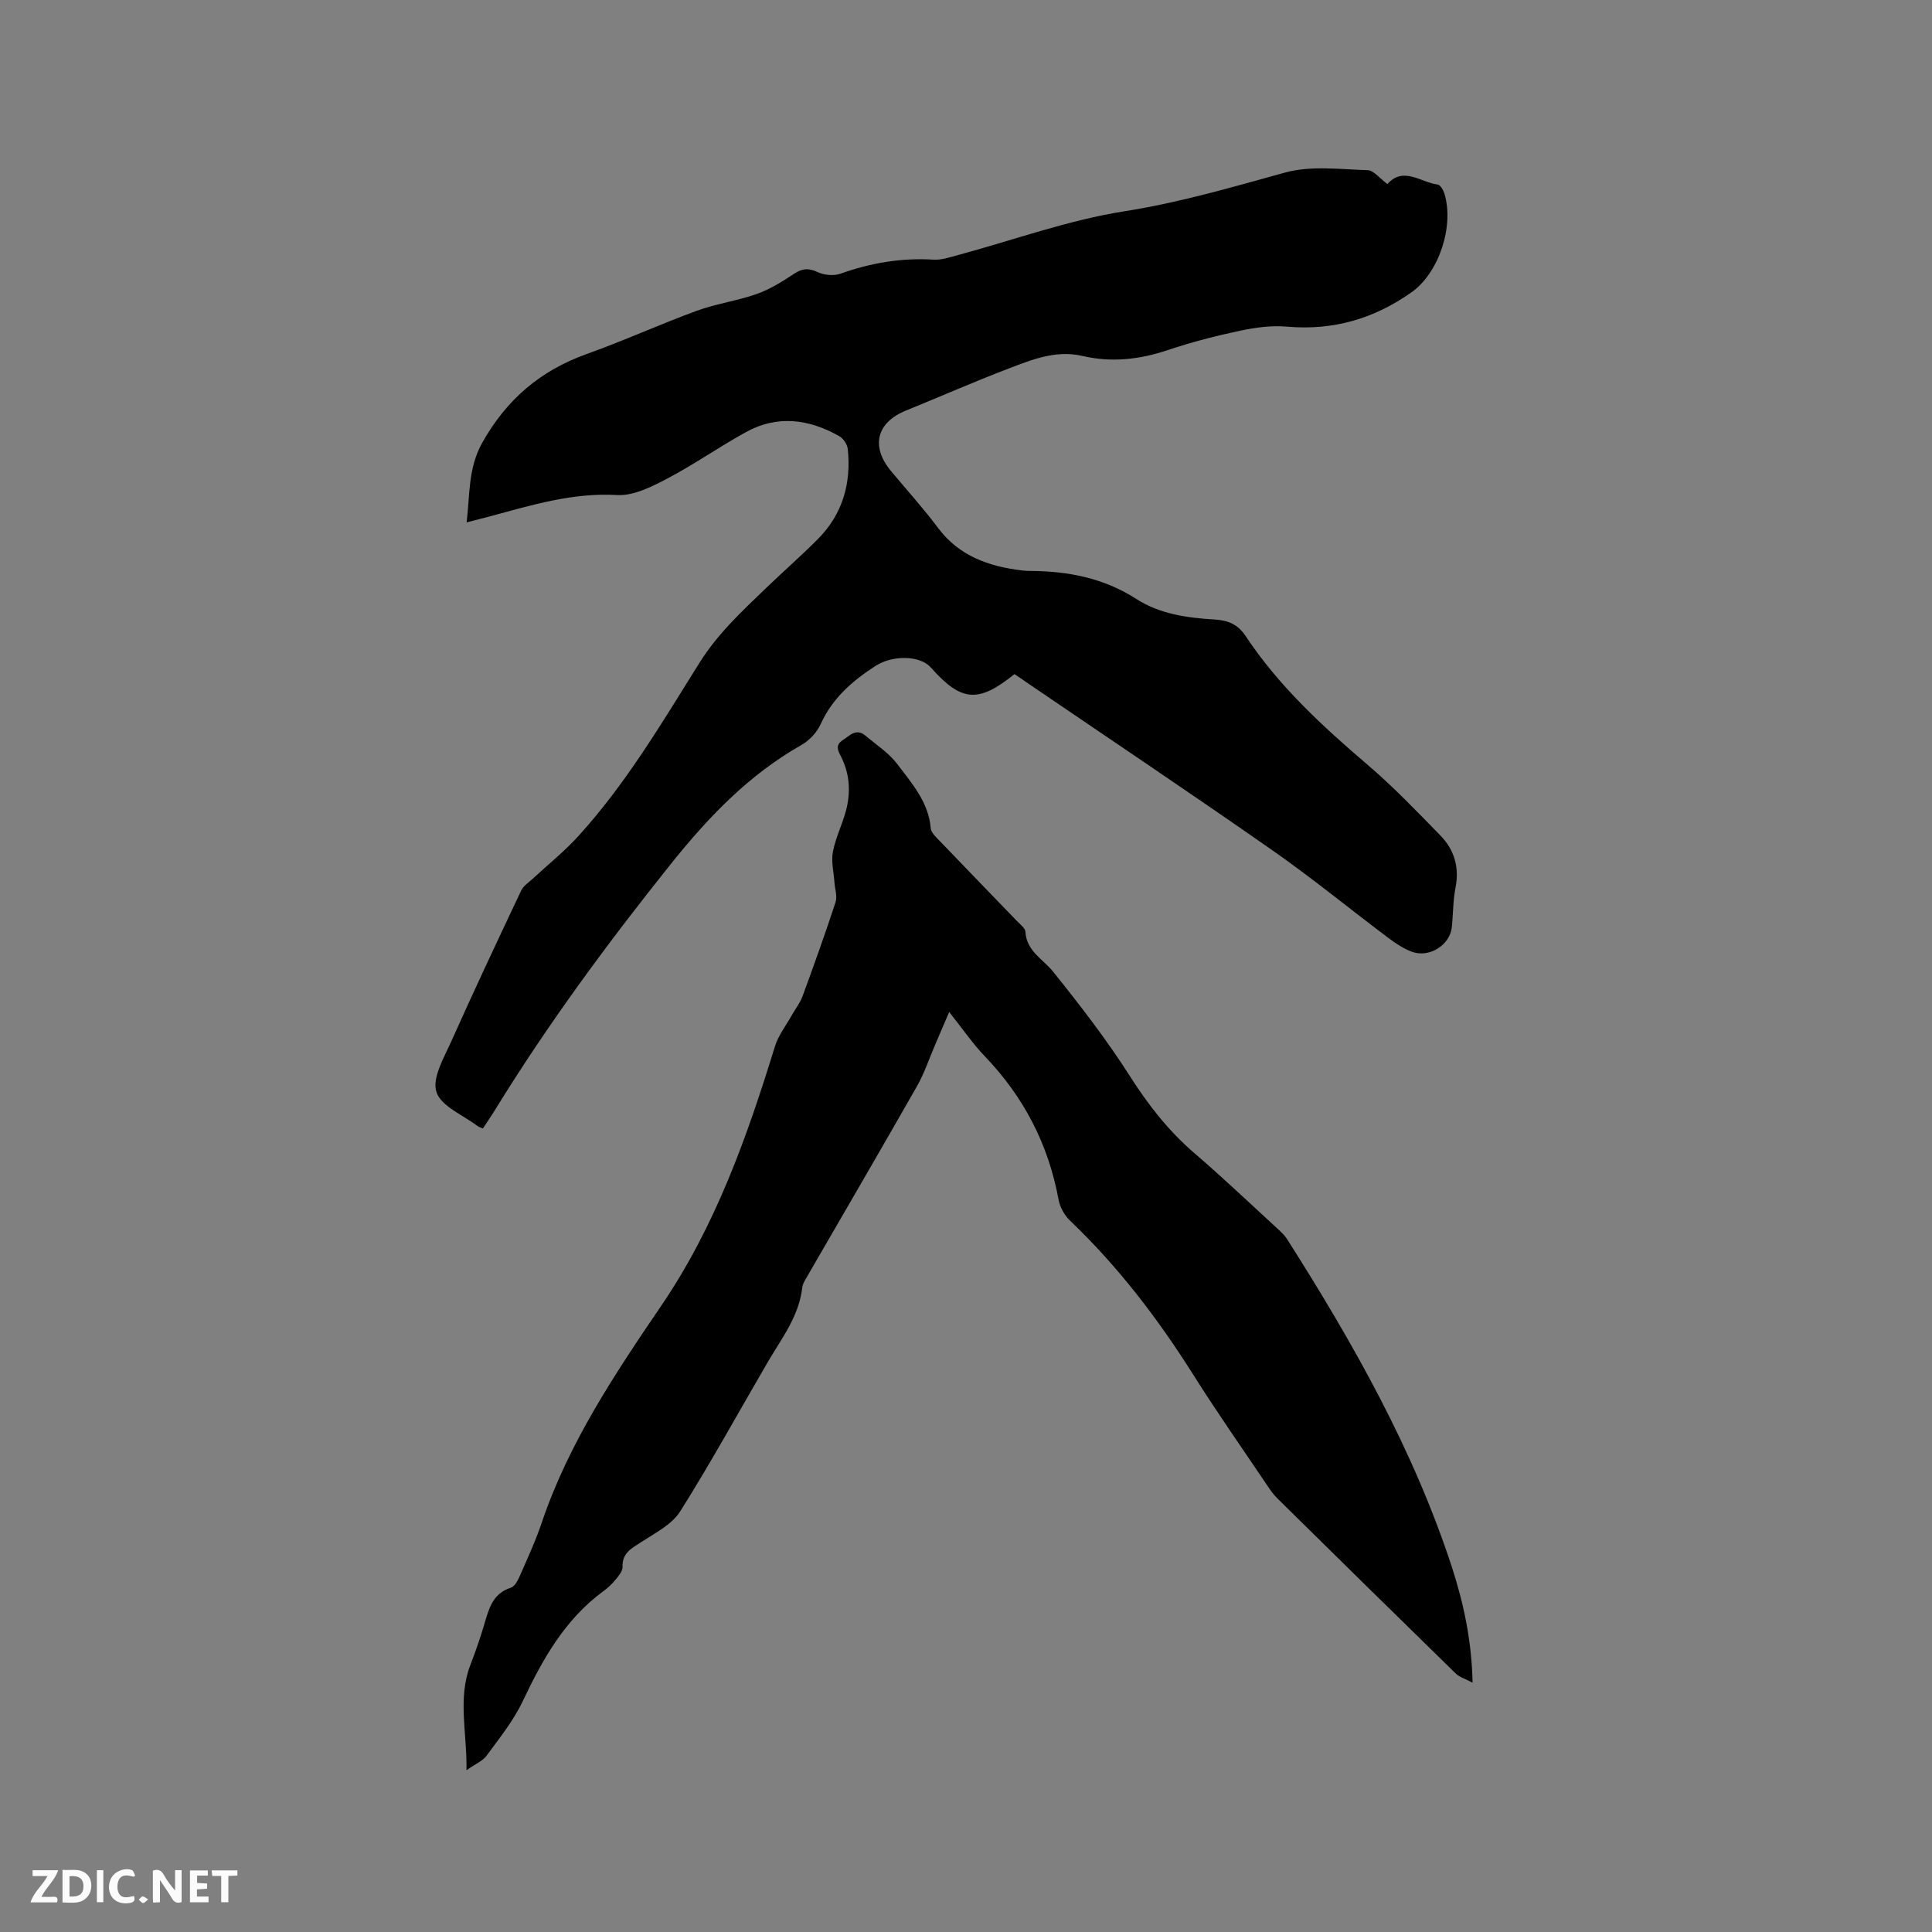 <svg enable-background="new 0 0 400 400" viewBox="0 0 400 400" xmlns="http://www.w3.org/2000/svg"><rect x="0" y="0" width="400" height="400" fill="#808080" stroke="none"/><path d="m210.03 139.57c-7.52 6.06-11 5.74-17.33-1.39-2.2-2.48-7.84-2.62-11.43-.31-4.78 3.08-8.92 6.66-11.35 12.04-.77 1.7-2.33 3.38-3.96 4.31-10.98 6.22-19.36 15.01-27.2 24.82-12.99 16.26-25.3 32.93-36.2 50.64-.82 1.34-1.71 2.63-2.58 3.96-.51-.22-.82-.29-1.05-.46-3.02-2.32-7.65-4.14-8.58-7.12-.92-2.94 1.62-7.18 3.16-10.62 4.65-10.42 9.52-20.75 14.4-31.07.46-.97 1.55-1.66 2.38-2.43 3.15-2.93 6.54-5.63 9.42-8.8 9.9-10.87 17.35-23.52 25.1-35.9 3.79-6.06 8.87-10.75 13.9-15.59 3.52-3.38 7.19-6.59 10.63-10.05 5.12-5.16 6.93-11.54 6.18-18.65-.1-.96-.93-2.18-1.78-2.66-6.25-3.53-12.78-4.42-19.28-.84-5.56 3.06-10.79 6.74-16.4 9.68-3.19 1.67-6.92 3.56-10.3 3.36-9.26-.53-17.79 2.12-26.46 4.45-1.42.38-2.84.74-4.69 1.22.7-5.83.28-11.21 3.24-16.51 5.03-8.97 12.06-14.94 21.66-18.37 7.67-2.74 15.11-6.14 22.76-8.94 4.03-1.47 8.38-2.05 12.42-3.48 2.72-.96 5.27-2.56 7.7-4.17 1.71-1.13 3.02-1.24 4.9-.35 1.35.63 3.32.82 4.7.33 6.27-2.24 12.64-3.32 19.31-2.91 1.62.1 3.31-.49 4.93-.92 11.54-3.11 22.91-7.27 34.64-9.11 11.38-1.79 22.21-4.98 33.21-8.01 5.34-1.47 11.36-.66 17.06-.49 1.28.04 2.52 1.71 4.11 2.88 3.3-3.72 6.84-.38 10.41.1.54.07 1.16 1.13 1.38 1.84 2.07 6.71-1.09 16.41-6.78 20.45-7.7 5.46-16.21 7.97-25.75 7.13-3.18-.28-6.52.15-9.66.82-5.07 1.07-10.12 2.37-15.03 4.02-5.87 1.97-11.69 2.63-17.75 1.22-5.47-1.27-10.46.78-15.37 2.66-7.11 2.72-14.09 5.79-21.15 8.66-6.09 2.48-7.32 7.44-3.05 12.55 3.26 3.91 6.68 7.69 9.73 11.76 4.37 5.83 10.48 7.93 17.29 8.78.63.08 1.27.11 1.9.11 7.75.04 15.14 1.49 21.76 5.75 5 3.22 10.65 3.96 16.38 4.31 2.7.16 4.73 1 6.33 3.41 6.86 10.35 15.88 18.66 25.27 26.67 5.3 4.53 10.15 9.6 15.03 14.6 2.88 2.95 4 6.58 3.16 10.82-.53 2.69-.48 5.48-.77 8.22-.39 3.66-4.65 6.38-8.24 5.07-1.75-.64-3.38-1.74-4.88-2.86-8.04-6.04-15.82-12.43-24.06-18.18-16.85-11.77-33.93-23.21-50.92-34.78-.72-.54-1.52-1.05-2.45-1.67z" fill="#000001"/><path d="m304.88 348.38c-1.52-.81-2.71-1.14-3.48-1.89-12.37-12.07-24.69-24.19-37-36.33-.82-.81-1.48-1.79-2.13-2.76-5.09-7.56-10.33-15.03-15.19-22.74-7.32-11.62-15.58-22.43-25.53-31.93-1.14-1.09-2.1-2.77-2.38-4.32-2.1-11.47-7.2-21.3-15.27-29.71-2.54-2.65-4.63-5.73-7.38-9.18-1.11 2.6-2 4.68-2.9 6.76-1.24 2.89-2.24 5.92-3.78 8.63-7.55 13.25-15.24 26.42-22.87 39.62-.37.63-.79 1.32-.87 2.02-.66 5.94-4.25 10.51-7.12 15.42-6.03 10.32-11.78 20.83-18.15 30.94-1.72 2.73-5.17 4.47-8.04 6.34-2 1.31-3.99 2.24-3.9 5.15.03.88-.81 1.88-1.45 2.66-.73.9-1.61 1.71-2.54 2.39-7.95 5.85-12.56 14.07-16.68 22.78-1.91 4.04-4.82 7.63-7.48 11.27-.81 1.11-2.33 1.71-4.16 3 .14-7.75-1.89-14.83.83-21.86 1.19-3.06 2.24-6.18 3.15-9.33.86-2.94 1.88-5.53 5.19-6.58.79-.25 1.44-1.46 1.84-2.37 1.61-3.69 3.31-7.35 4.59-11.16 5.57-16.47 15.14-30.77 24.77-44.93 11.2-16.48 17.7-34.83 23.48-53.59.72-2.34 2.34-4.4 3.56-6.58.72-1.28 1.66-2.46 2.16-3.82 2.37-6.46 4.7-12.94 6.84-19.48.4-1.22-.13-2.74-.23-4.13-.14-2.11-.7-4.3-.32-6.32.55-2.88 1.92-5.59 2.69-8.44 1.02-3.79.83-7.54-.94-11.14-.59-1.2-1.44-2.41.3-3.54 1.49-.97 2.79-2.53 4.71-.91 2.24 1.9 4.83 3.56 6.56 5.86 3.02 4 6.49 7.87 6.94 13.31.07.89 1.05 1.78 1.76 2.52 5.35 5.59 10.75 11.14 16.12 16.71.65.68 1.68 1.43 1.72 2.2.24 4.03 3.63 5.63 5.76 8.28 5.61 7 11.13 14.14 15.94 21.7 3.8 5.97 8.02 11.34 13.39 15.94 5.79 4.97 11.32 10.24 16.95 15.4.78.71 1.59 1.45 2.15 2.33 13.66 21.5 26.18 43.59 34.13 67.94 2.41 7.49 4.08 15.13 4.26 23.87z" fill="#000001"/><g fill="#fafbfa"><path d="m37.59 393.81c-.92.31-1.52.05-2-.78-.7-1.2-1.52-2.34-2.47-3.78v4.59c-.55.03-.95.05-1.41.07-.03-.37-.06-.64-.06-.91 0-1.91 0-3.81 0-5.7 1.13-.41 1.77-.03 2.29.91.62 1.11 1.38 2.14 2.31 3.19v-4.2h1.35v6.61z"/><path d="m12.94 393.88v-6.75c1.9.19 3.93-.54 5.37 1.29.8 1.01.78 2.88.03 3.97-1.37 1.97-3.4 1.51-5.4 1.49m1.45-1.22c2.04.12 2.92-.58 2.89-2.21-.03-1.51-.98-2.19-2.89-2z"/><path d="m11.81 393.87h-5.49c.68-2.18 2.47-3.48 3.51-5.45h-3.08v-1.21h5.29c-.71 2.13-2.44 3.48-3.47 5.51.86 0 1.63.04 2.39-.01.79-.05 1.14.21.85 1.16"/><path d="m39.33 393.86v-6.61h3.7v1.07h-2.22v1.52c.68.04 1.34.09 2.07.13v1.07c-.72.05-1.38.09-2.1.14v1.48h2.4v1.19h-3.85z"/><path d="m27.71 388.56c-1.15-.3-2.46-.61-3.1.64-.37.73-.41 1.93-.06 2.67.63 1.35 1.99.93 3.17.68.35.94-.01 1.32-.93 1.46-1.62.25-3.05-.27-3.76-1.48-.73-1.24-.6-3.03.31-4.17.88-1.11 2.71-1.7 4-1.16.32.13.44.74.65 1.12-.1.08-.19.16-.28.24"/><path d="m49.15 387.24v1.07c-.59.02-1.17.05-1.87.08v5.44h-1.48v-5.44h-1.85c-.05-.4-.08-.73-.13-1.15z"/><path d="m20.06 387.21h1.33v6.62h-1.33z"/><path d="m30.68 393.25c-.49.38-.8.79-1.05.76-.32-.05-.6-.45-.9-.7.26-.24.51-.64.8-.67.29-.04.62.3 1.15.61"/></g></svg>